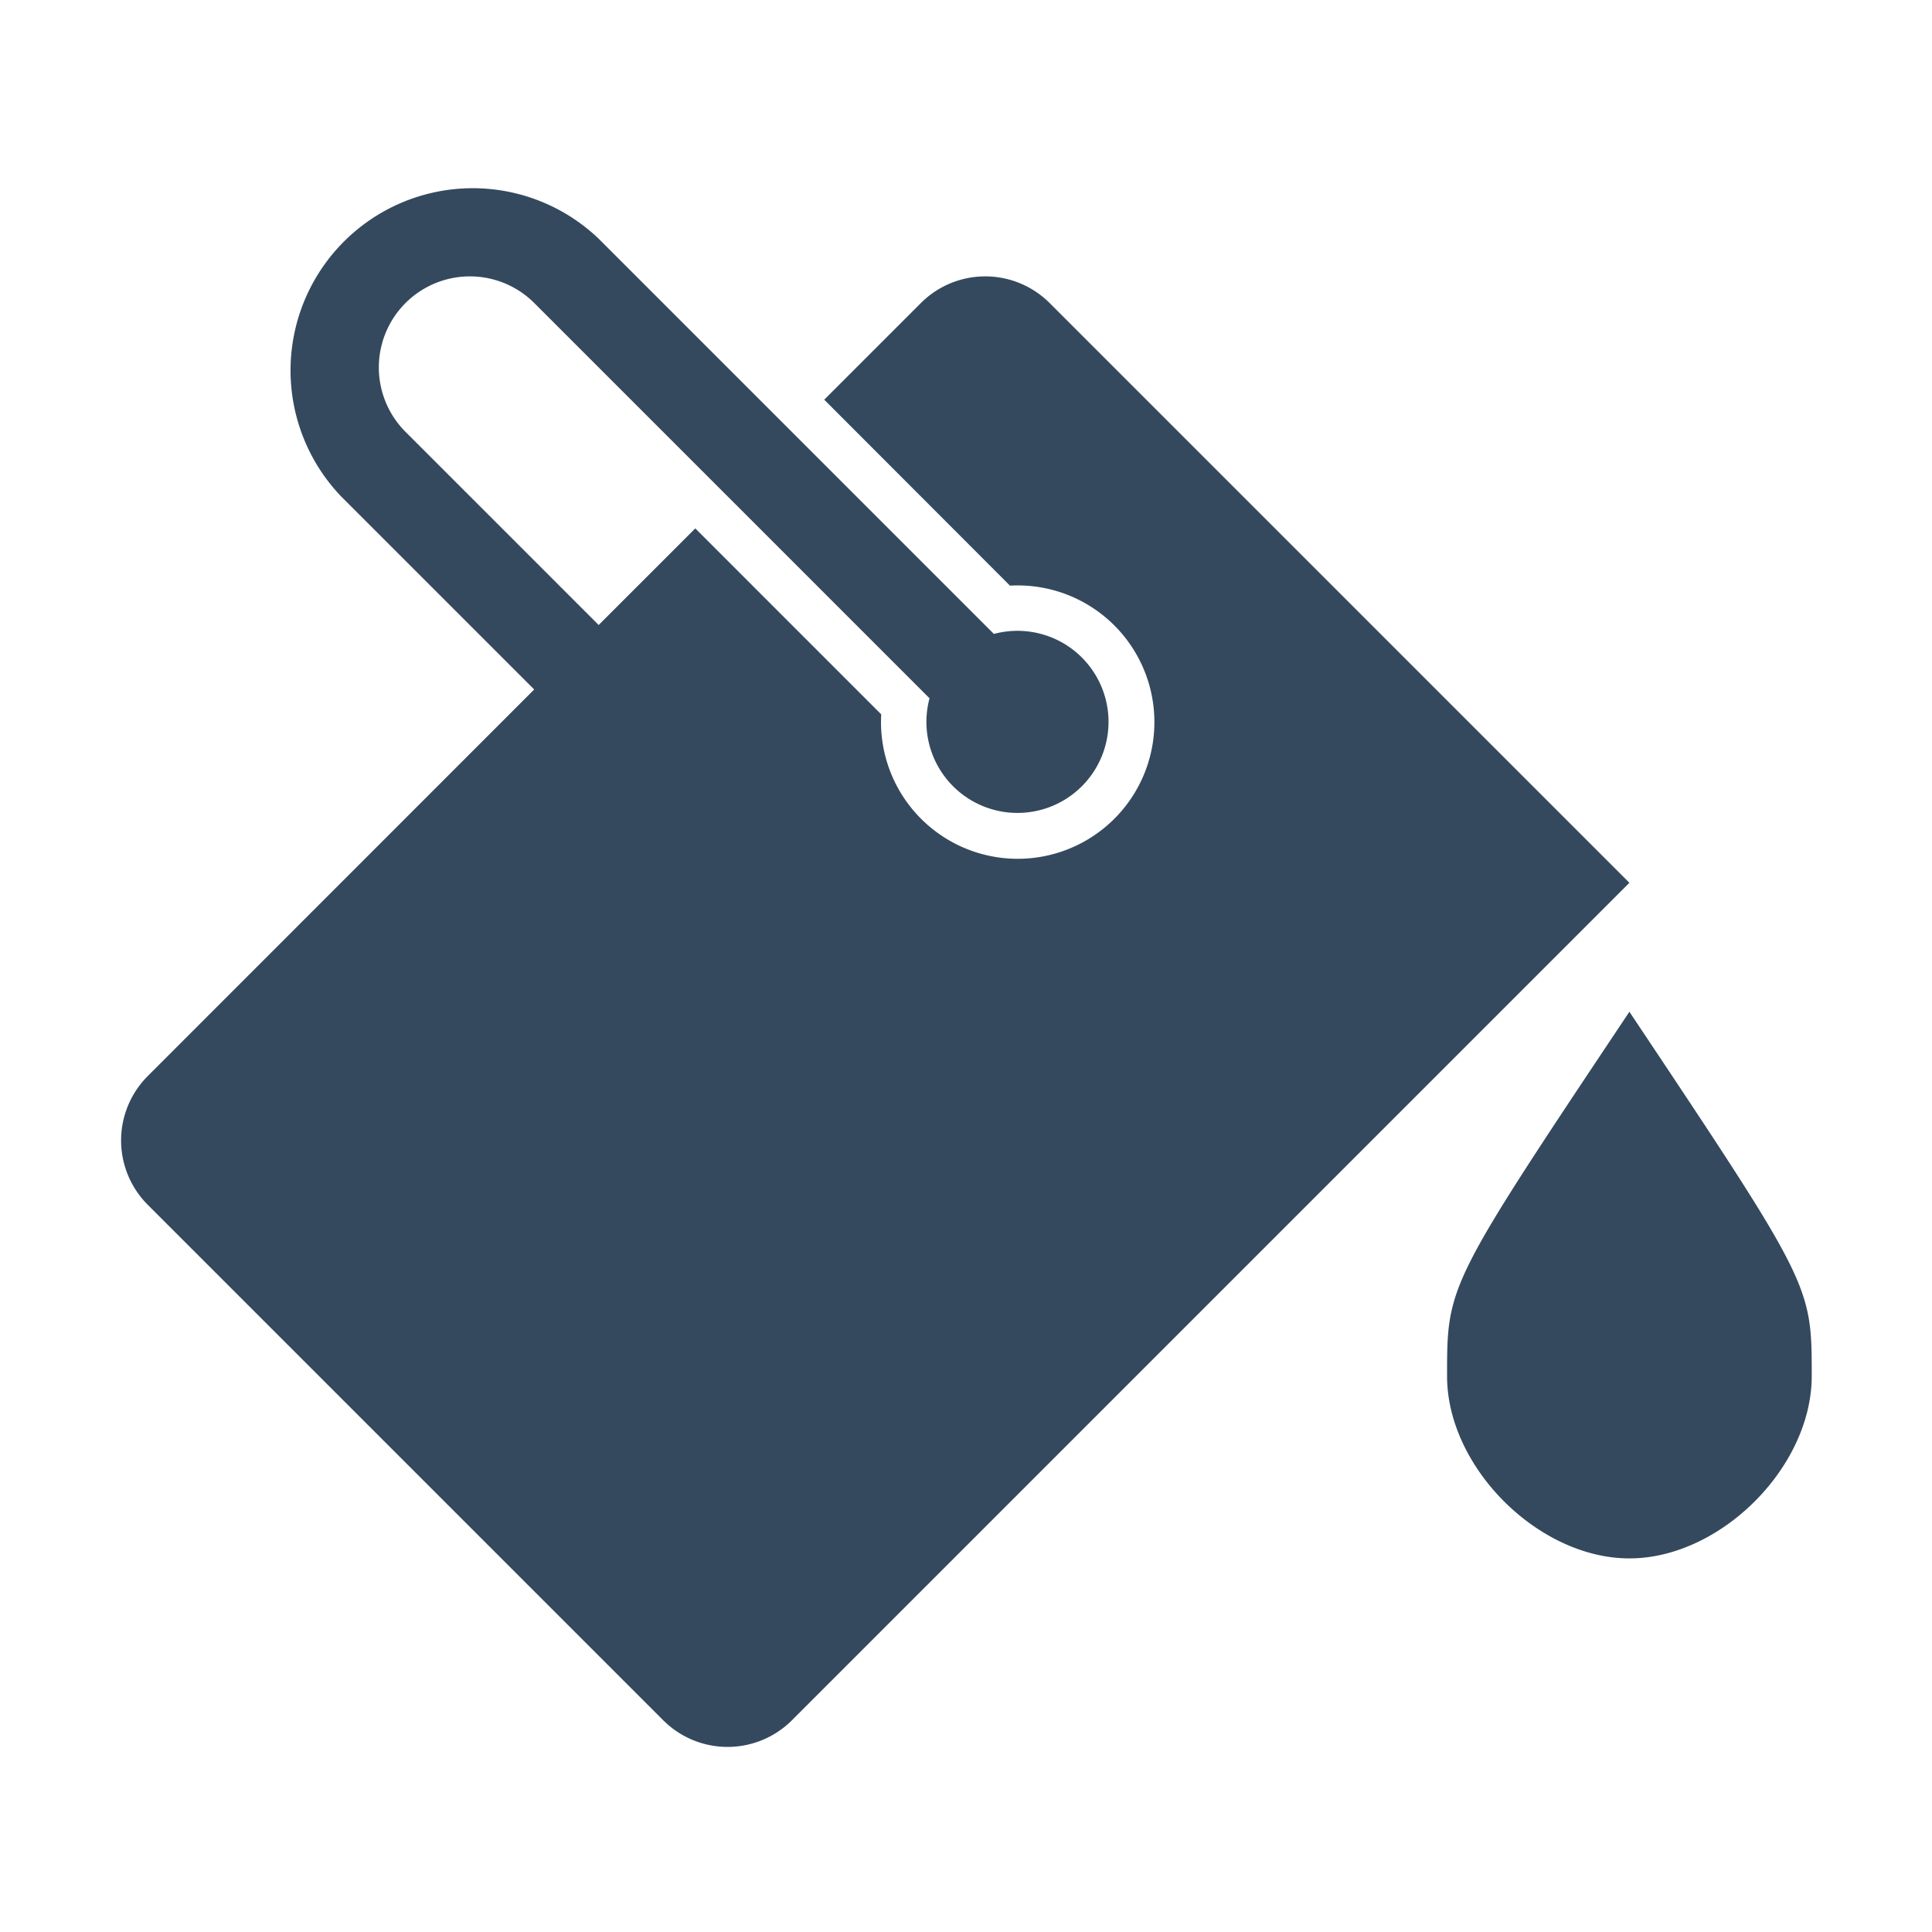 <svg height="16" viewBox="0 0 16 16" width="16" xmlns="http://www.w3.org/2000/svg"><path d="M8.693 2.51a.754.754 0 0 0-1.067 0l-.8.8 1.538 1.54a1.132 1.132 0 1 1-1.066 1.066l-1.54-1.54-.8.8-1.6-1.6A.754.754 0 0 1 4.425 2.51l3.273 3.273a.754.754 0 1 0 .533-.533L4.958 1.977A1.509 1.509 0 0 0 2.824 4.11l1.6 1.6-3.2 3.201a.754.754 0 0 0 0 1.067l4.268 4.268a.754.754 0 0 0 1.067 0l6.935-6.935zm4.801 5.869c-1.51 2.263-1.51 2.263-1.51 3.018 0 .754.756 1.509 1.51 1.509s1.51-.755 1.51-1.51c0-.754 0-.754-1.51-3.017z" fill="#34495e"/></svg>
